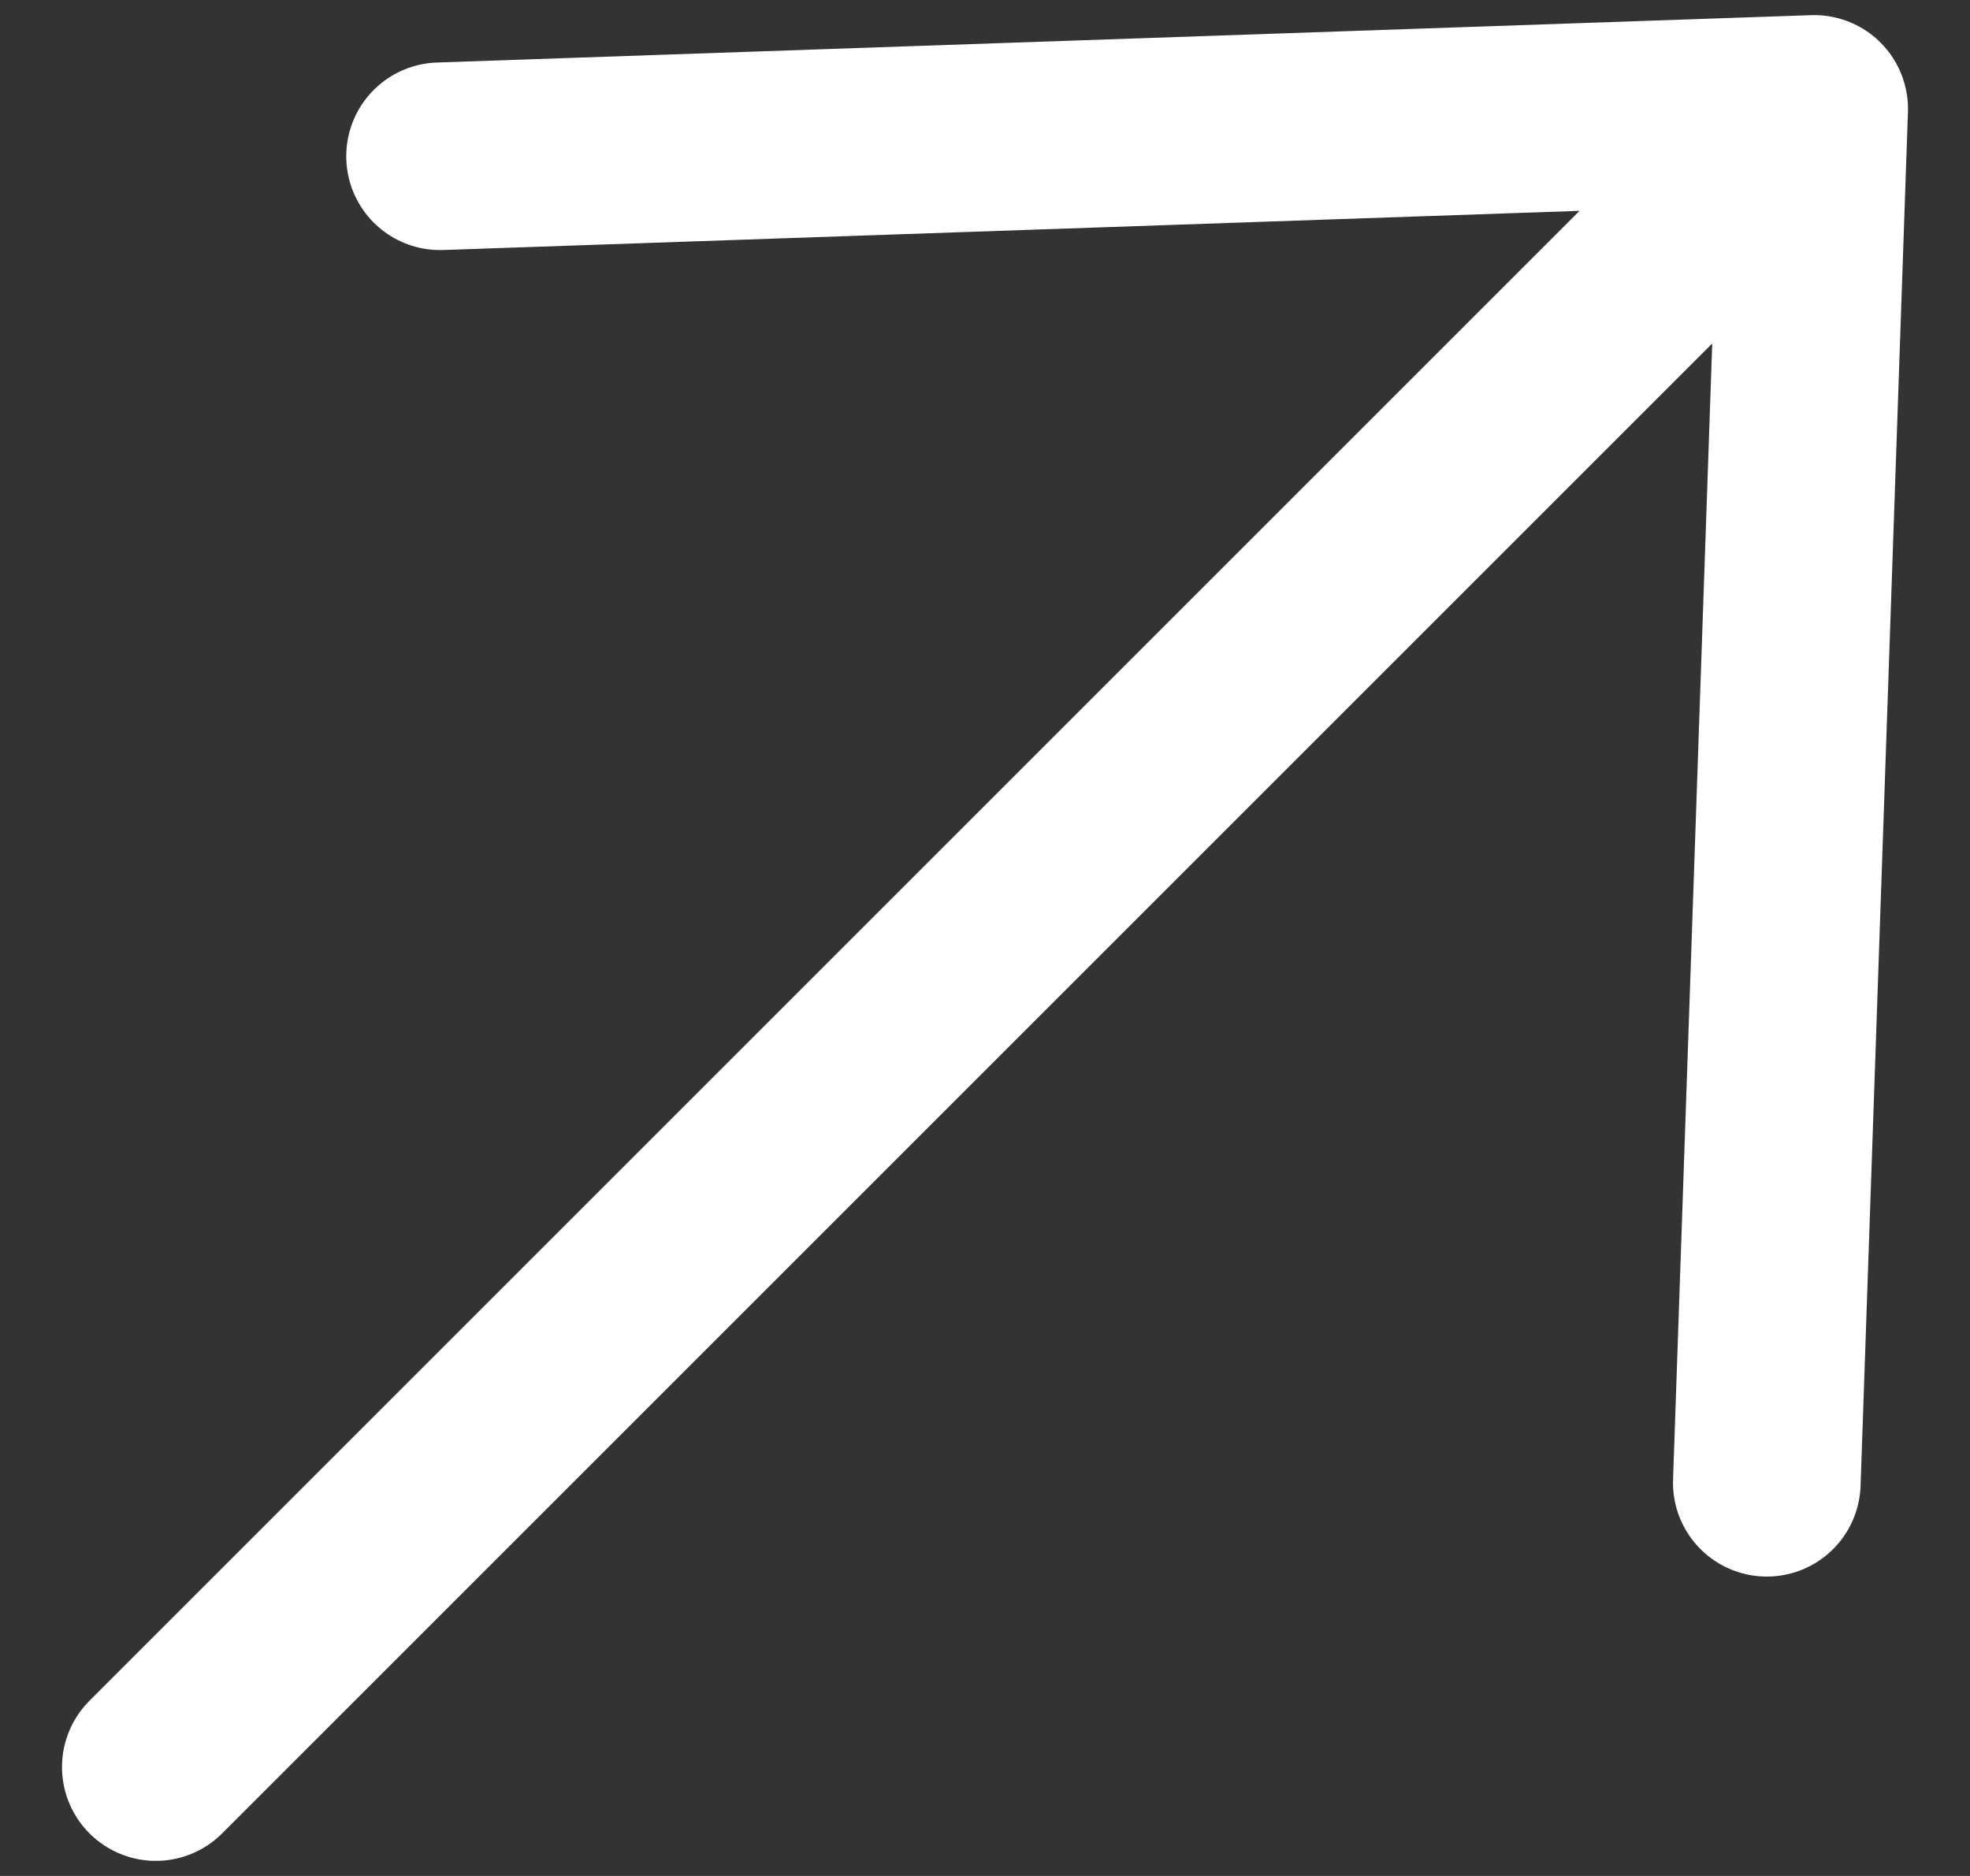 <svg width="21" height="20" viewBox="0 0 21 20" fill="none" xmlns="http://www.w3.org/2000/svg">
<rect x="0" y="0" width="21" height="20" fill="#333333" stroke="none"/>
<path d="M19.339 1.161L1.661 18.839M19.339 1.161L18.834 15.808M19.339 1.161L4.691 1.666" stroke="white" stroke-width="2" stroke-linecap="round" stroke-linejoin="round"/>
</svg>
